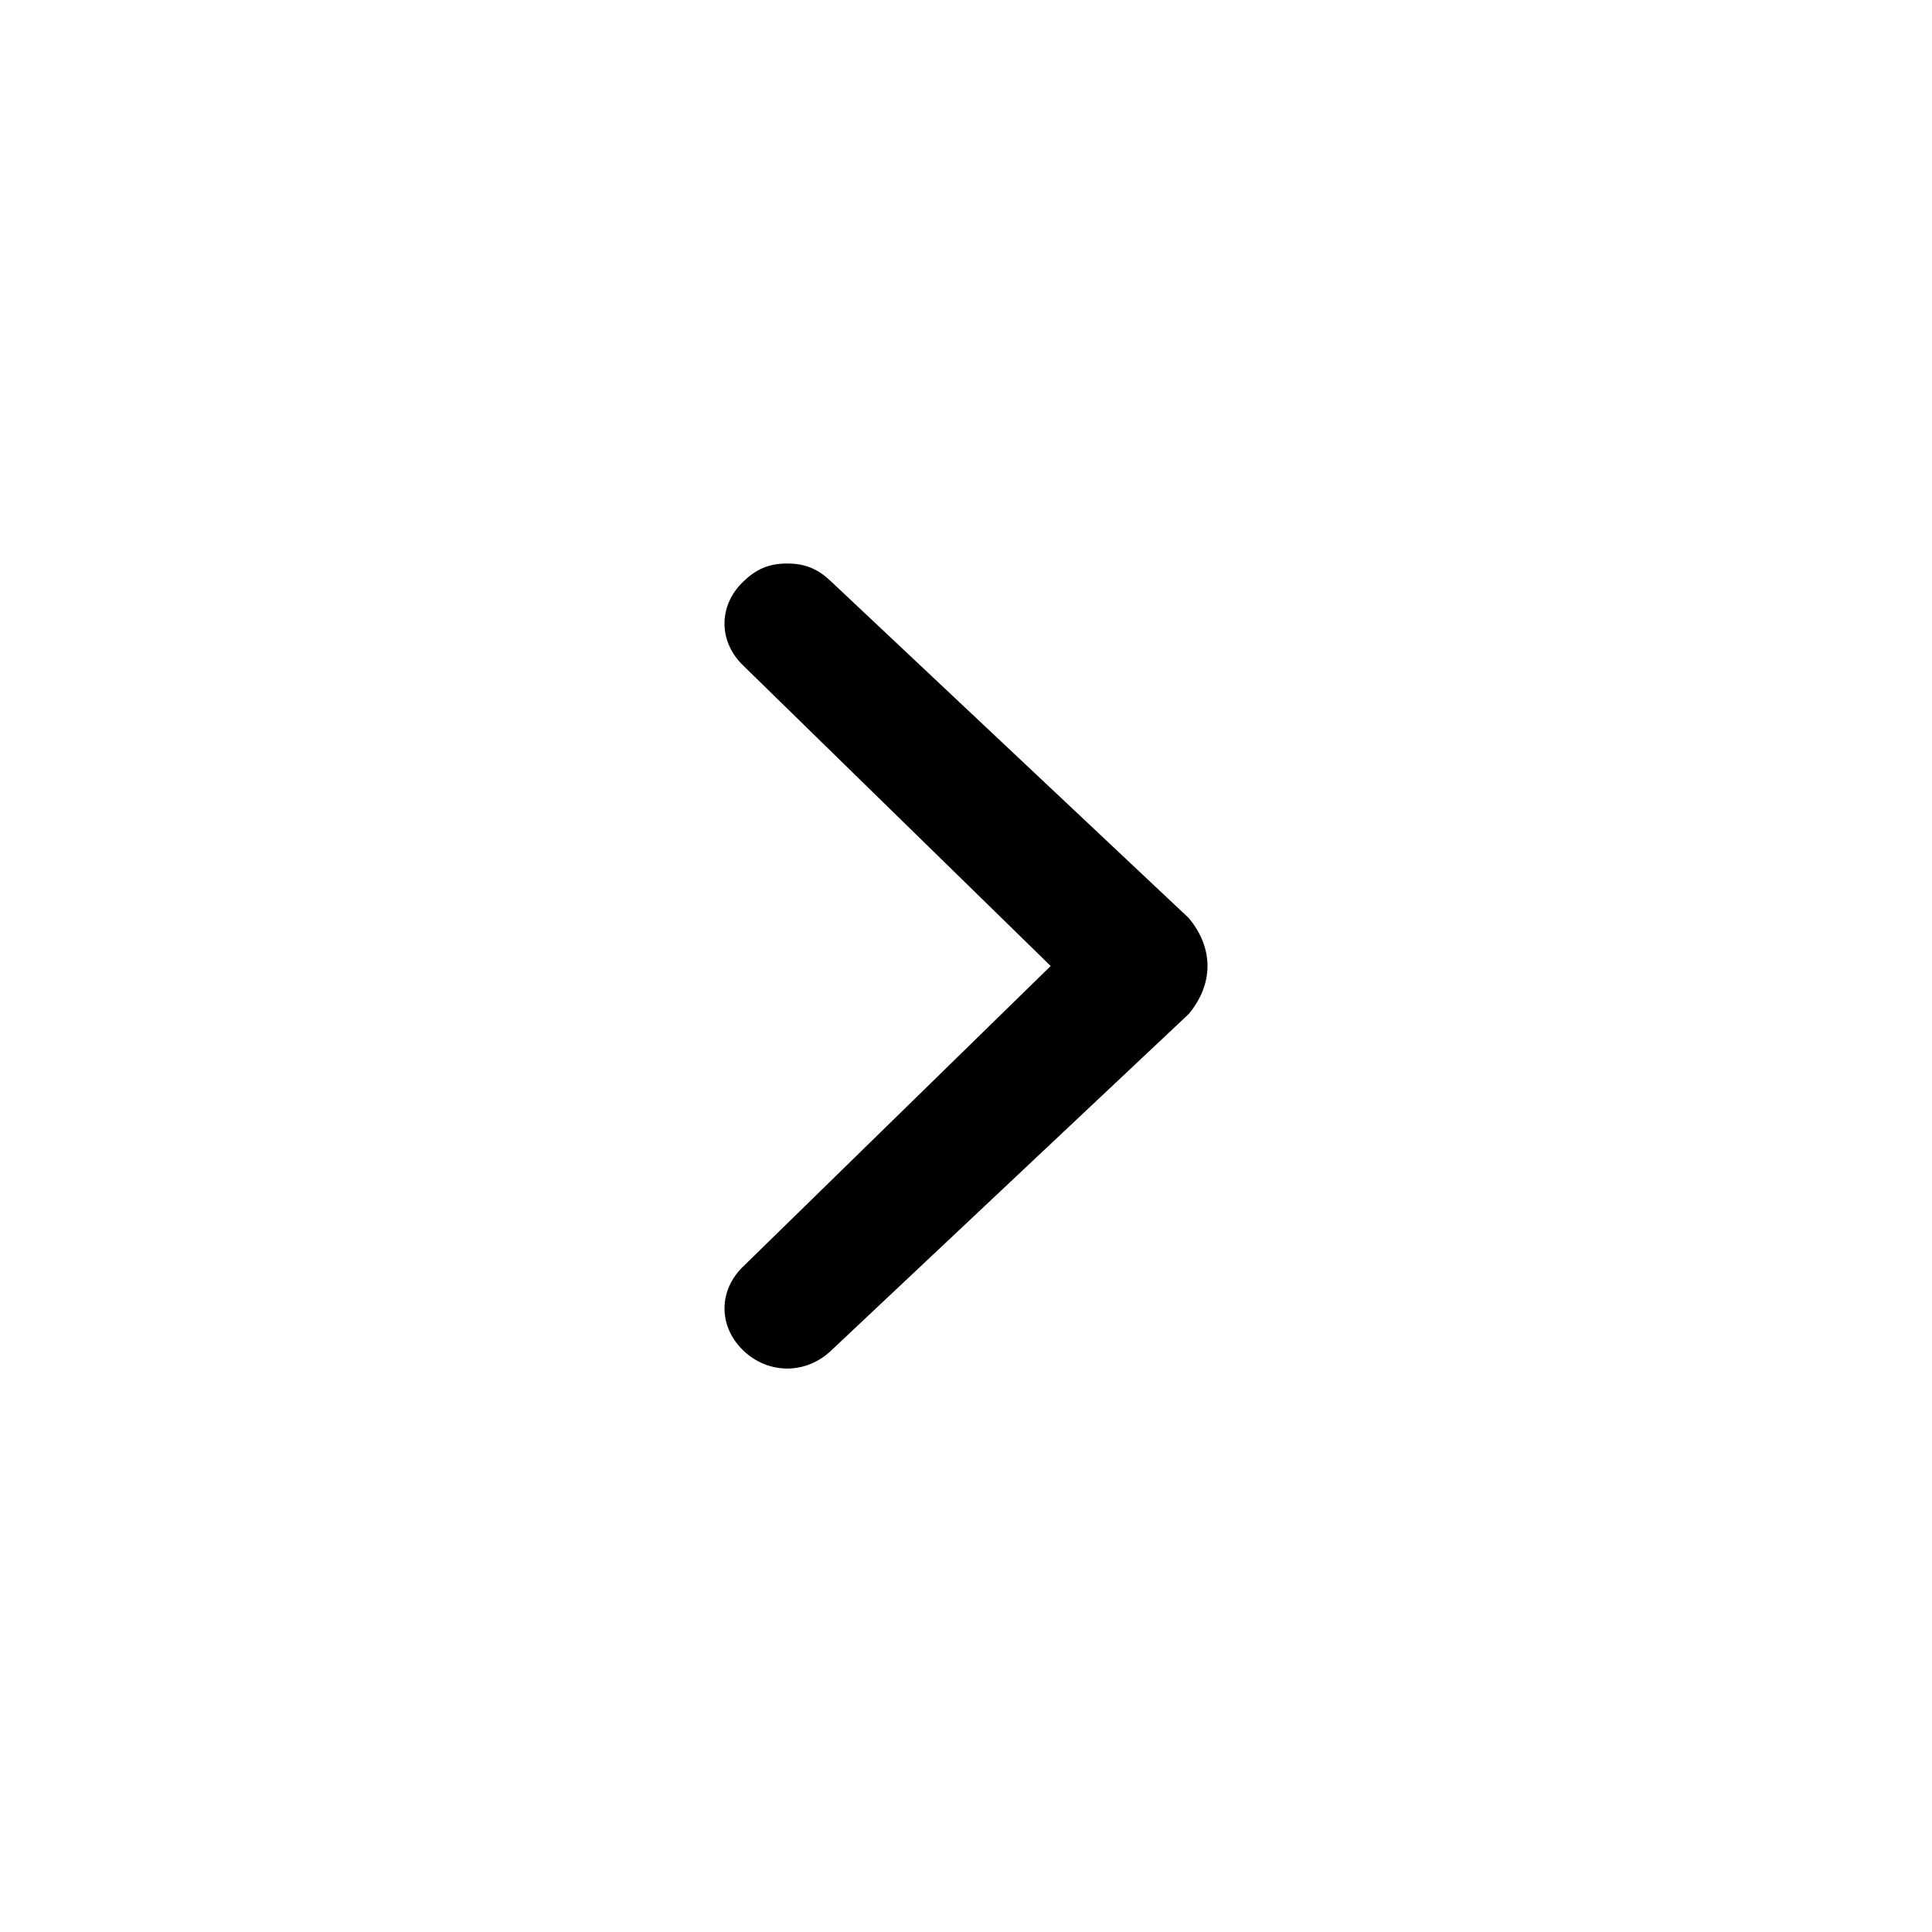 <svg xmlns="http://www.w3.org/2000/svg" width="24" height="24" fill="none" viewBox="0 0 24 24">
    <path fill="#000" d="M14.766 12.597l-4.441 4.18c-.312.298-.78.298-1.091 0-.312-.3-.312-.747 0-1.046L13.052 12 9.234 8.269c-.312-.299-.312-.747 0-1.045.156-.15.311-.224.545-.224.234 0 .39.075.546.224l4.441 4.179c.312.373.312.82 0 1.194 0-.075 0-.075 0 0z"/>
</svg>
